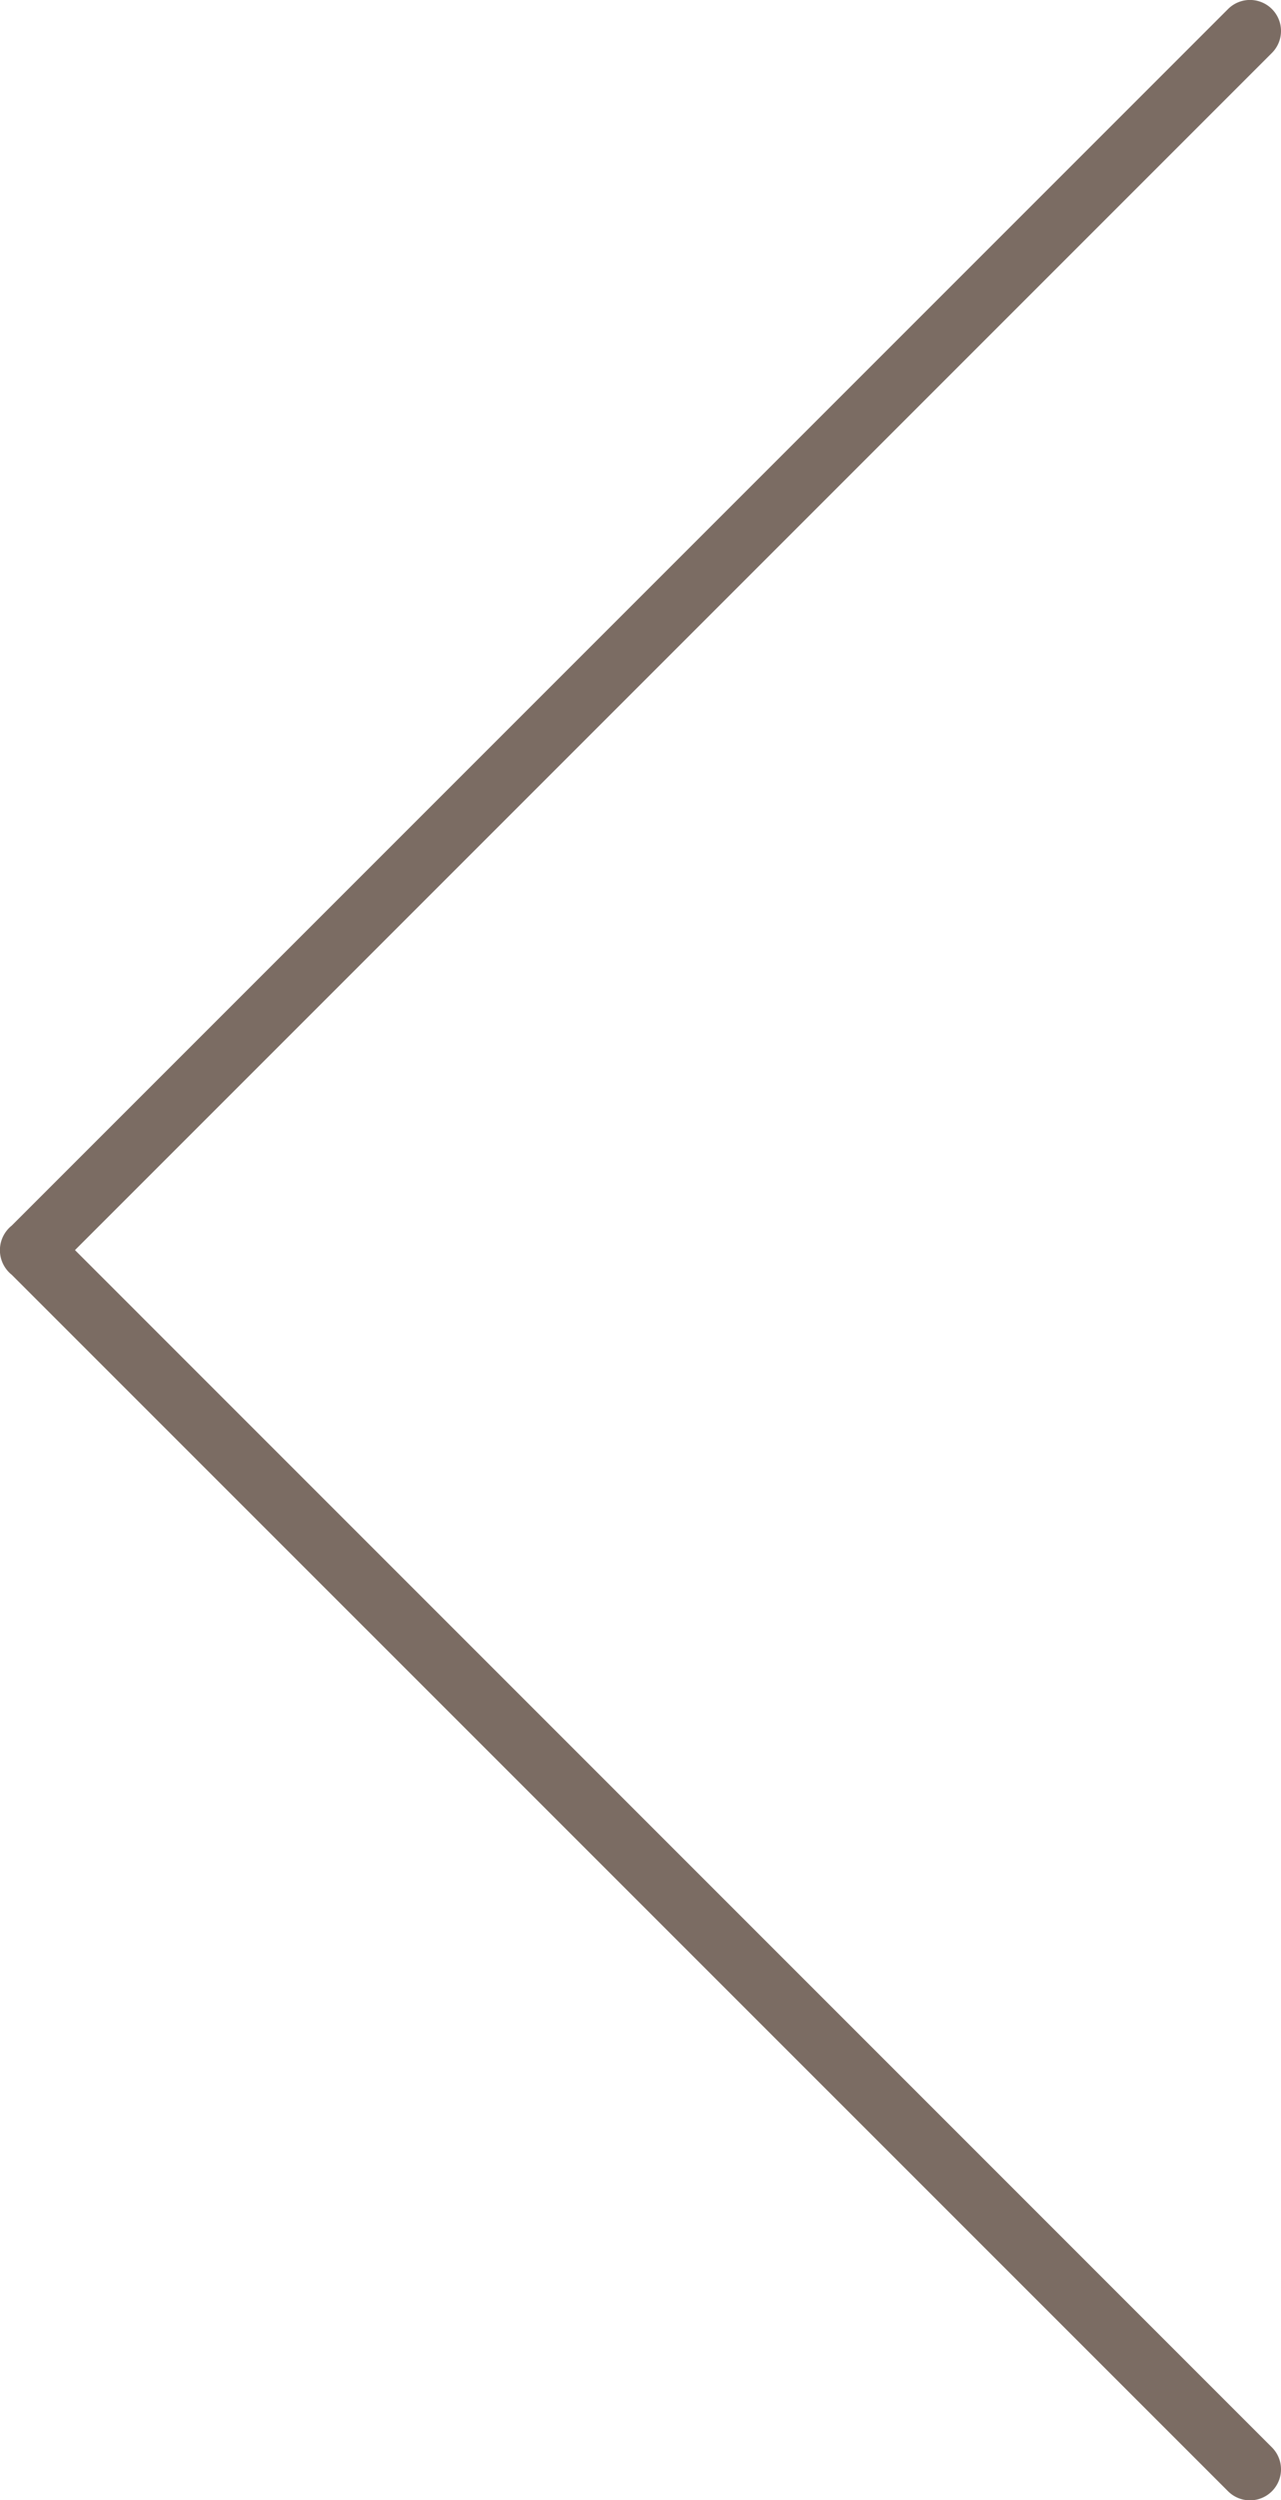 <svg id="圖層_1" data-name="圖層 1" xmlns="http://www.w3.org/2000/svg" viewBox="0 0 289.05 564.05"><defs><style>.cls-1{fill:#7b6c63;}</style></defs><title>未命名-2</title><path class="cls-1" d="M452.4,527,722.48,256.92a7,7,0,0,0-9.9-9.9L438.1,521.5a5.67,5.67,0,0,0-.58.52,7.1,7.1,0,0,0,0,10,5.67,5.67,0,0,0,.58.52L712.58,807a7,7,0,0,0,9.9-9.9Z" transform="translate(-435.48 -244.98)"/></svg>